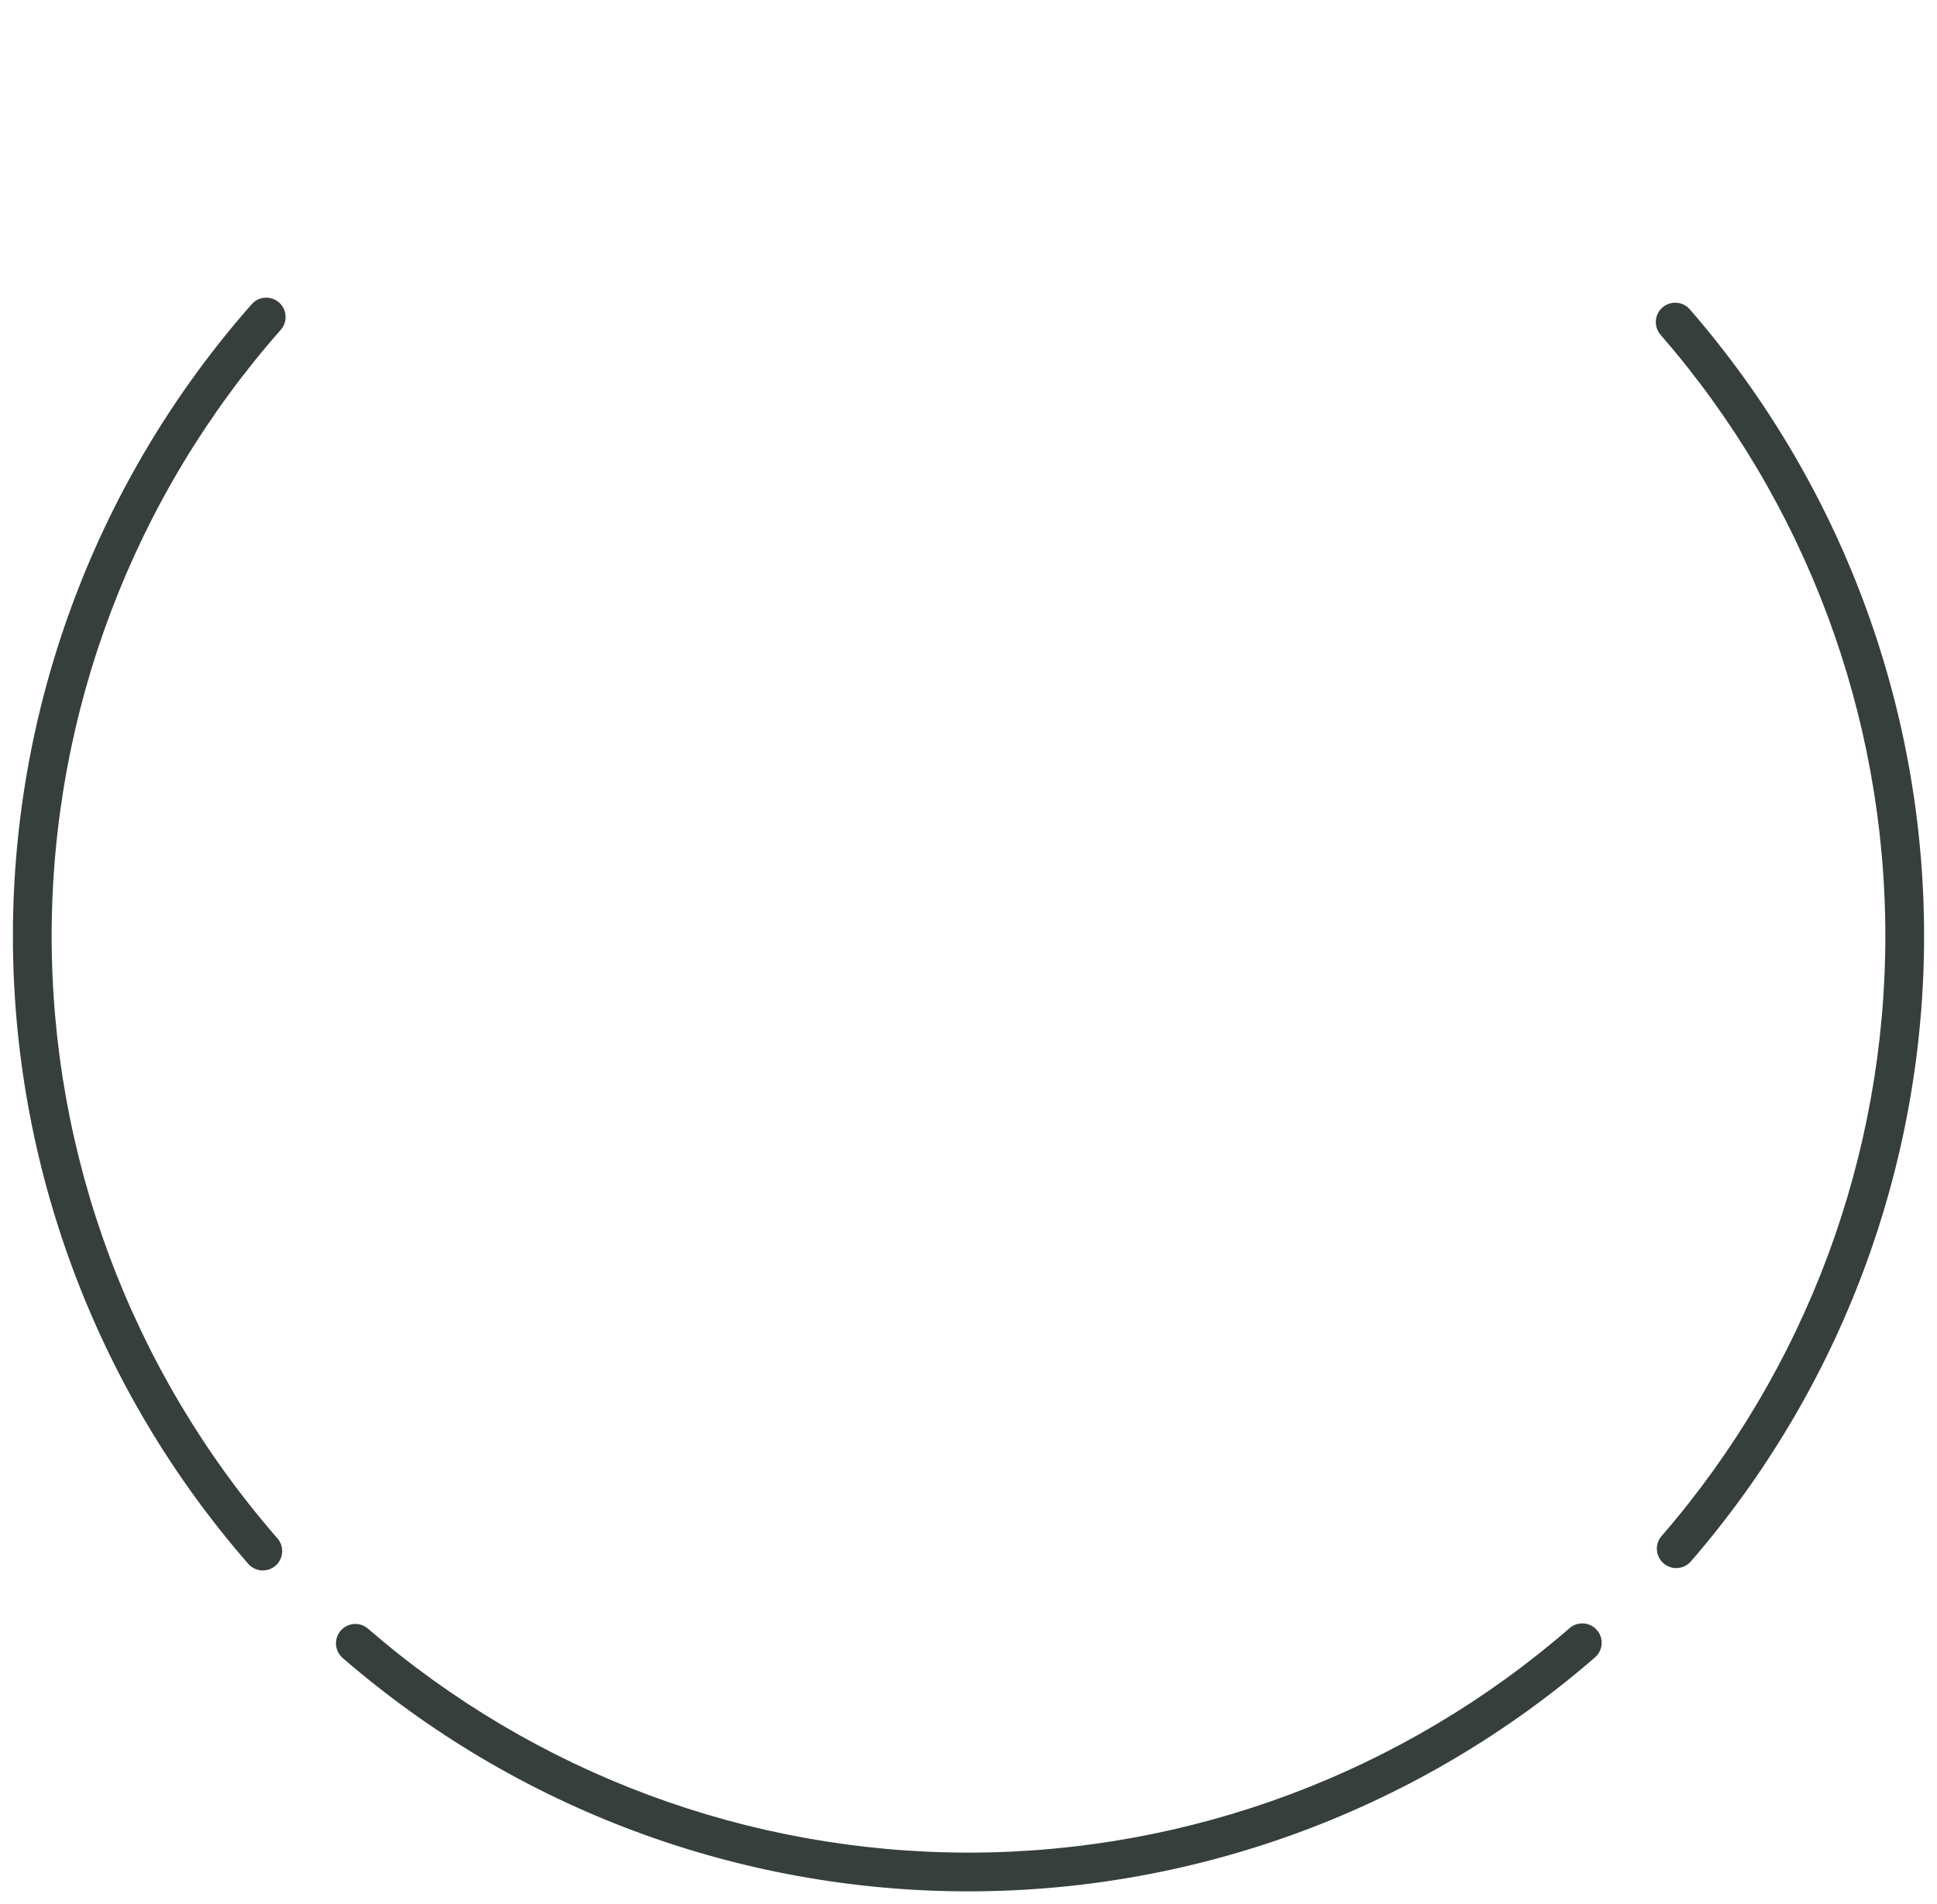 <svg width="120" height="118" viewBox="0 0 120 118" fill="none" xmlns="http://www.w3.org/2000/svg" xmlns:xlink="http://www.w3.org/1999/xlink">
<path d="M104.687,19.17C104.252,18.67 103.494,18.617 102.994,19.052C102.493,19.486 102.44,20.244 102.875,20.745L104.687,19.17ZM102.938,95.183C102.504,95.684 102.559,96.441 103.06,96.875C103.561,97.309 104.319,97.255 104.753,96.754L102.938,95.183ZM102.875,20.745C111.844,31.066 116.788,44.277 116.8,57.952L119.2,57.95C119.188,43.698 114.035,29.928 104.687,19.17L102.875,20.745ZM116.8,57.952C116.812,71.626 111.89,84.845 102.938,95.183L104.753,96.754C114.082,85.98 119.212,72.202 119.2,57.95L116.8,57.952Z" fill="#363F3B"/>
<path d="M98.812,102.702C99.313,102.267 99.366,101.509 98.932,101.009C98.497,100.508 97.739,100.455 97.239,100.889L98.812,102.702ZM60.027,116L60.026,114.8L60.027,116ZM22.801,100.924C22.3,100.49 21.542,100.544 21.108,101.045C20.674,101.546 20.728,102.304 21.229,102.738L22.801,100.924ZM97.239,100.889C86.914,109.854 73.701,114.794 60.026,114.8L60.027,117.2C74.279,117.193 88.051,112.046 98.812,102.702L97.239,100.889ZM60.026,114.8C46.352,114.806 33.135,109.879 22.801,100.924L21.229,102.738C31.999,112.071 45.775,117.207 60.027,117.2L60.026,114.8Z" fill="#363F3B"/>
<path d="M15.378,96.904C15.813,97.403 16.571,97.455 17.071,97.019C17.57,96.584 17.622,95.826 17.187,95.326L15.378,96.904ZM2,57.84L0.8,57.837L2,57.84ZM17.393,20.438C17.832,19.941 17.784,19.182 17.287,18.744C16.79,18.306 16.031,18.354 15.593,18.851L17.393,20.438ZM17.187,95.326C8.133,84.942 3.162,71.62 3.2,57.843L0.8,57.837C0.761,72.196 5.941,86.08 15.378,96.904L17.187,95.326ZM3.2,57.843C3.238,44.066 8.282,30.772 17.393,20.438L15.593,18.851C6.097,29.622 0.84,43.477 0.8,57.837L3.2,57.843Z" fill="#363F3B"/>
</svg>

